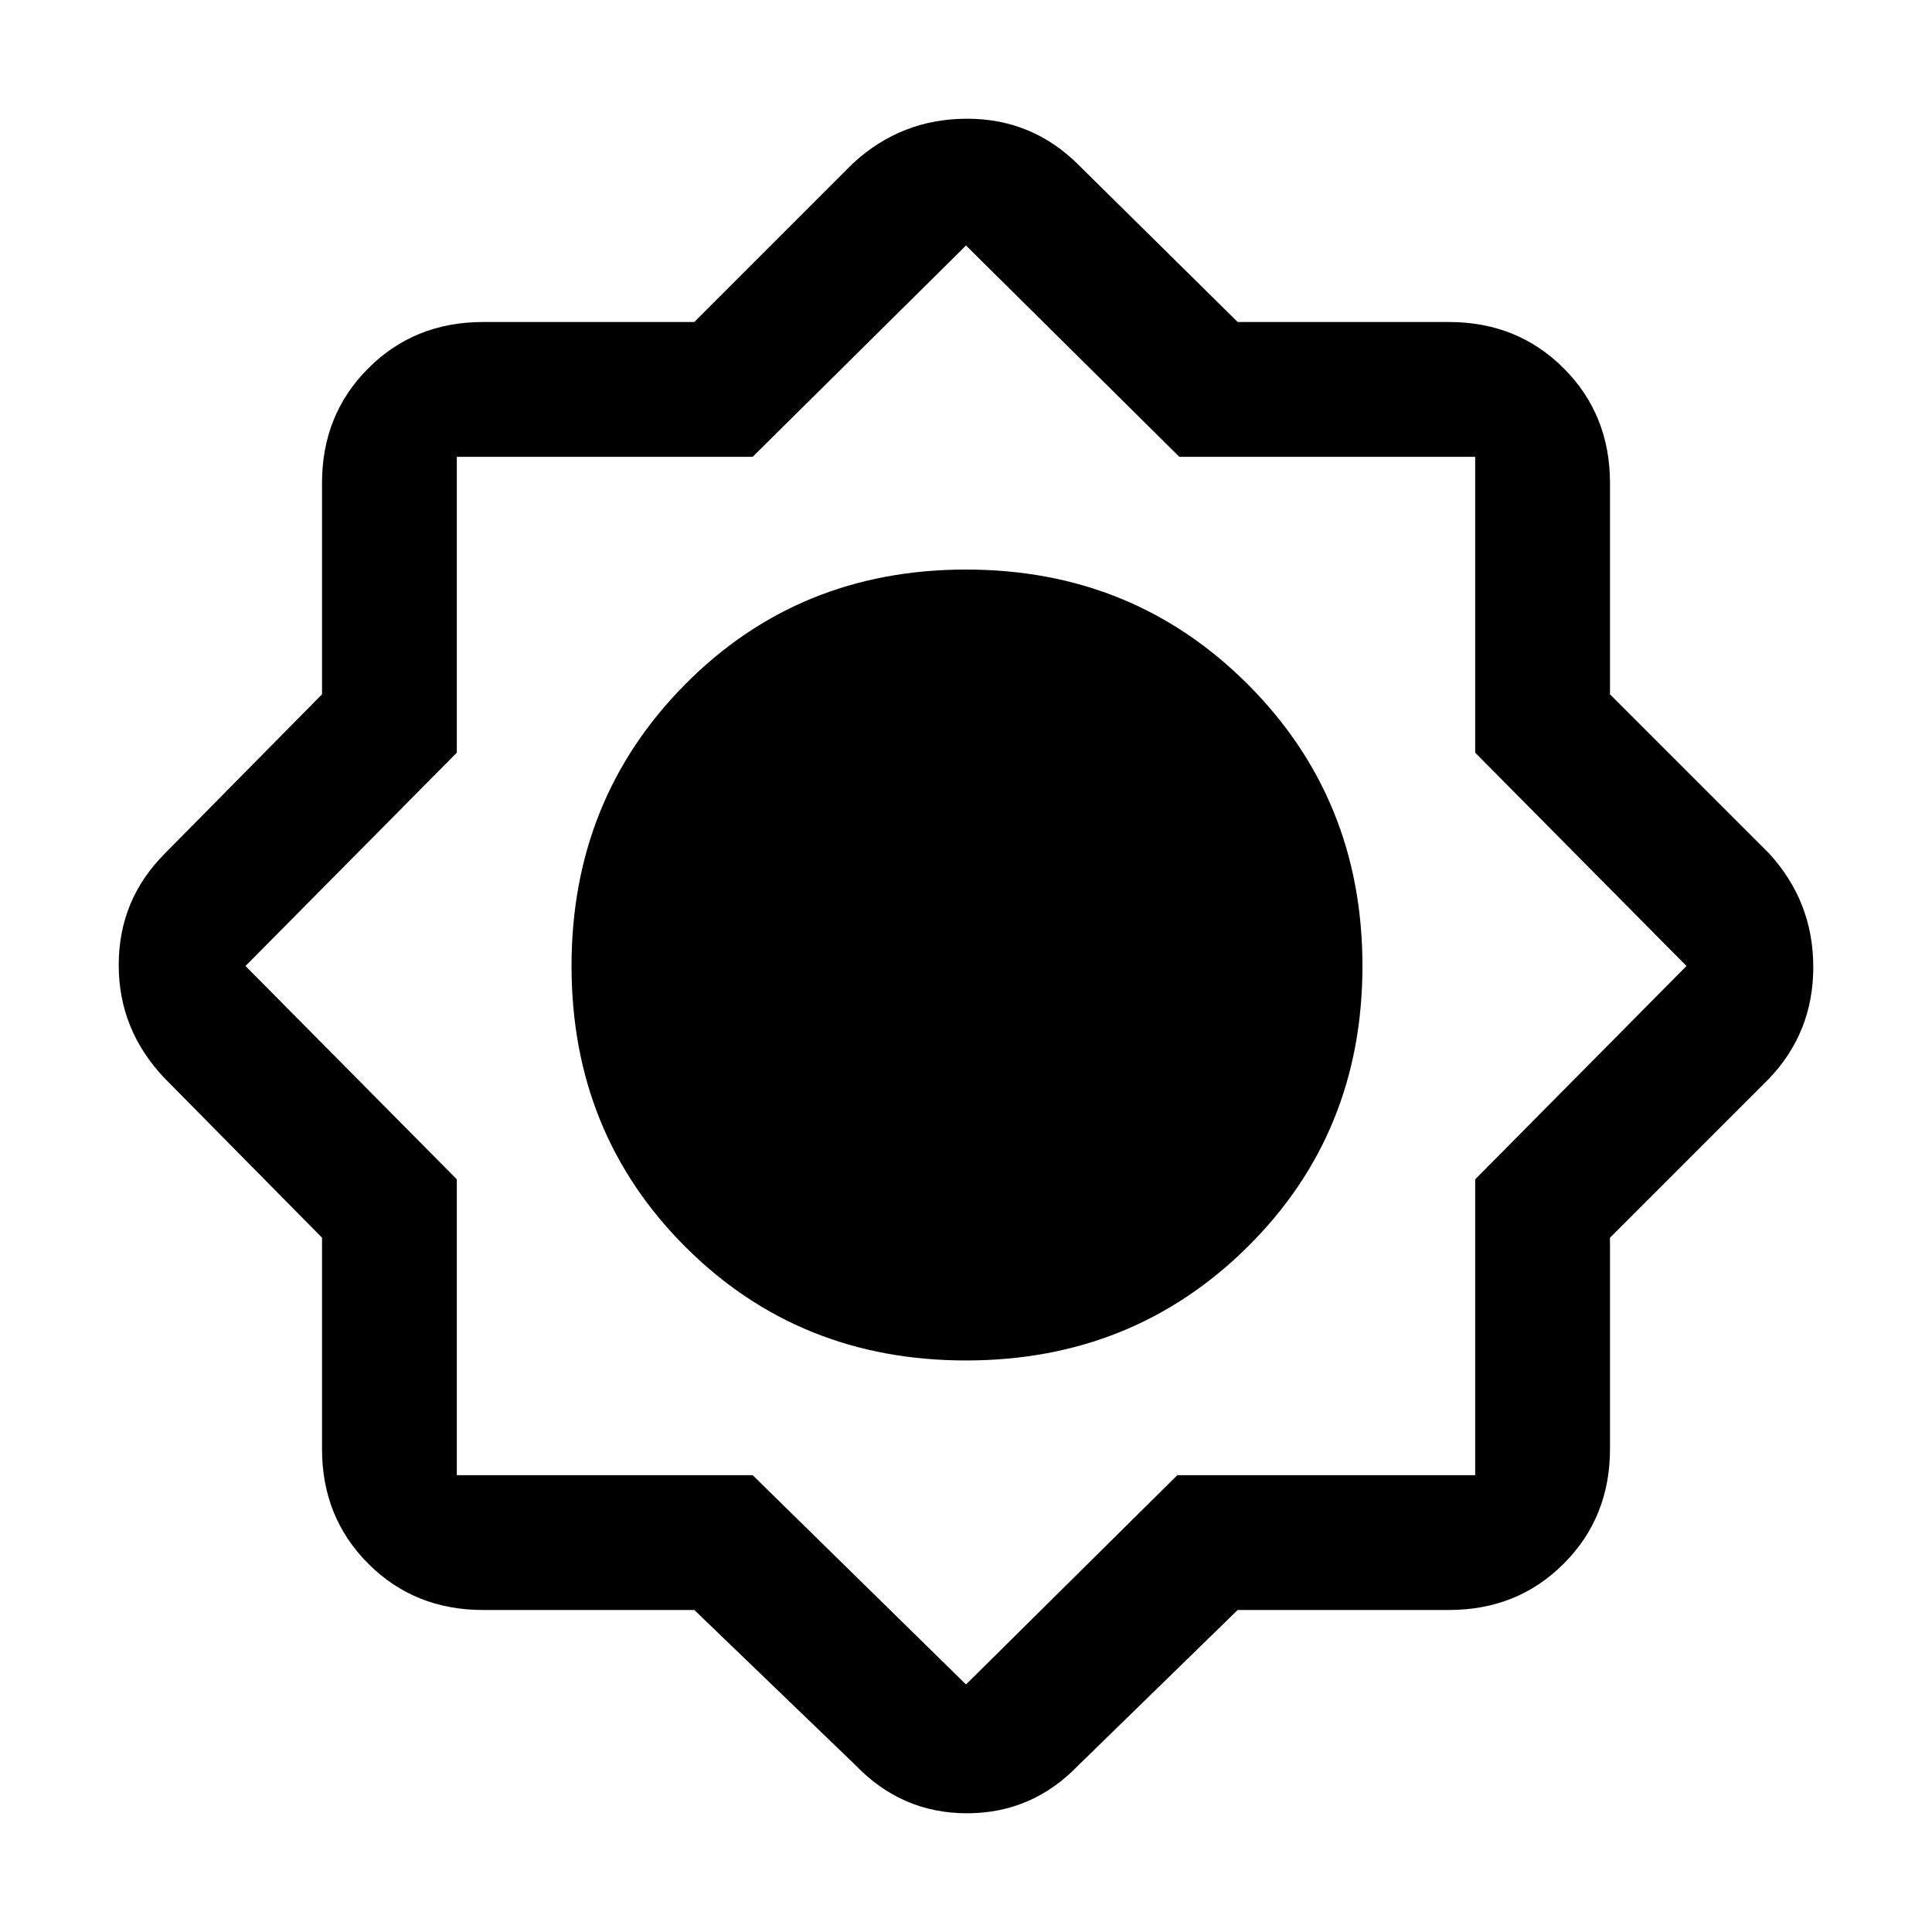 <svg xmlns="http://www.w3.org/2000/svg" height="40" width="40"><path d="M14.375 33.333H10Q8.583 33.333 7.625 32.375Q6.667 31.417 6.667 30V25.625L3.417 22.333Q2.458 21.333 2.458 19.979Q2.458 18.625 3.417 17.667L6.667 14.375V10Q6.667 8.583 7.625 7.625Q8.583 6.667 10 6.667H14.375L17.667 3.375Q18.667 2.458 20.021 2.458Q21.375 2.458 22.333 3.417L25.625 6.667H30Q31.417 6.667 32.375 7.625Q33.333 8.583 33.333 10V14.375L36.625 17.667Q37.542 18.667 37.542 20.021Q37.542 21.375 36.625 22.333L33.333 25.625V30Q33.333 31.417 32.375 32.375Q31.417 33.333 30 33.333H25.625L22.333 36.542Q21.375 37.542 20.021 37.542Q18.667 37.542 17.708 36.542ZM20 28.167Q23.458 28.167 25.833 25.812Q28.208 23.458 28.208 20Q28.208 16.542 25.833 14.167Q23.458 11.792 20 11.792Q16.542 11.792 14.187 14.167Q11.833 16.542 11.833 20Q11.833 23.458 14.187 25.812Q16.542 28.167 20 28.167ZM20 20ZM20 25.375Q22.208 25.375 23.812 23.792Q25.417 22.208 25.417 20Q25.417 17.792 23.812 16.188Q22.208 14.583 20.042 14.583Q17.833 14.583 16.229 16.188Q14.625 17.792 14.625 19.958Q14.625 22.167 16.208 23.771Q17.792 25.375 20 25.375ZM20 34.875 24.375 30.542H30.542V24.417L34.917 20L30.542 15.583V9.458H24.417L20 5.083L15.583 9.458H9.458V15.583L5.083 20L9.458 24.417V30.542H15.583ZM20 25.375Q22.208 25.375 23.812 23.792Q25.417 22.208 25.417 20Q25.417 17.792 23.812 16.188Q22.208 14.583 20.042 14.583Q17.833 14.583 16.229 16.188Q14.625 17.792 14.625 19.958Q14.625 22.167 16.208 23.771Q17.792 25.375 20 25.375Z"/></svg>